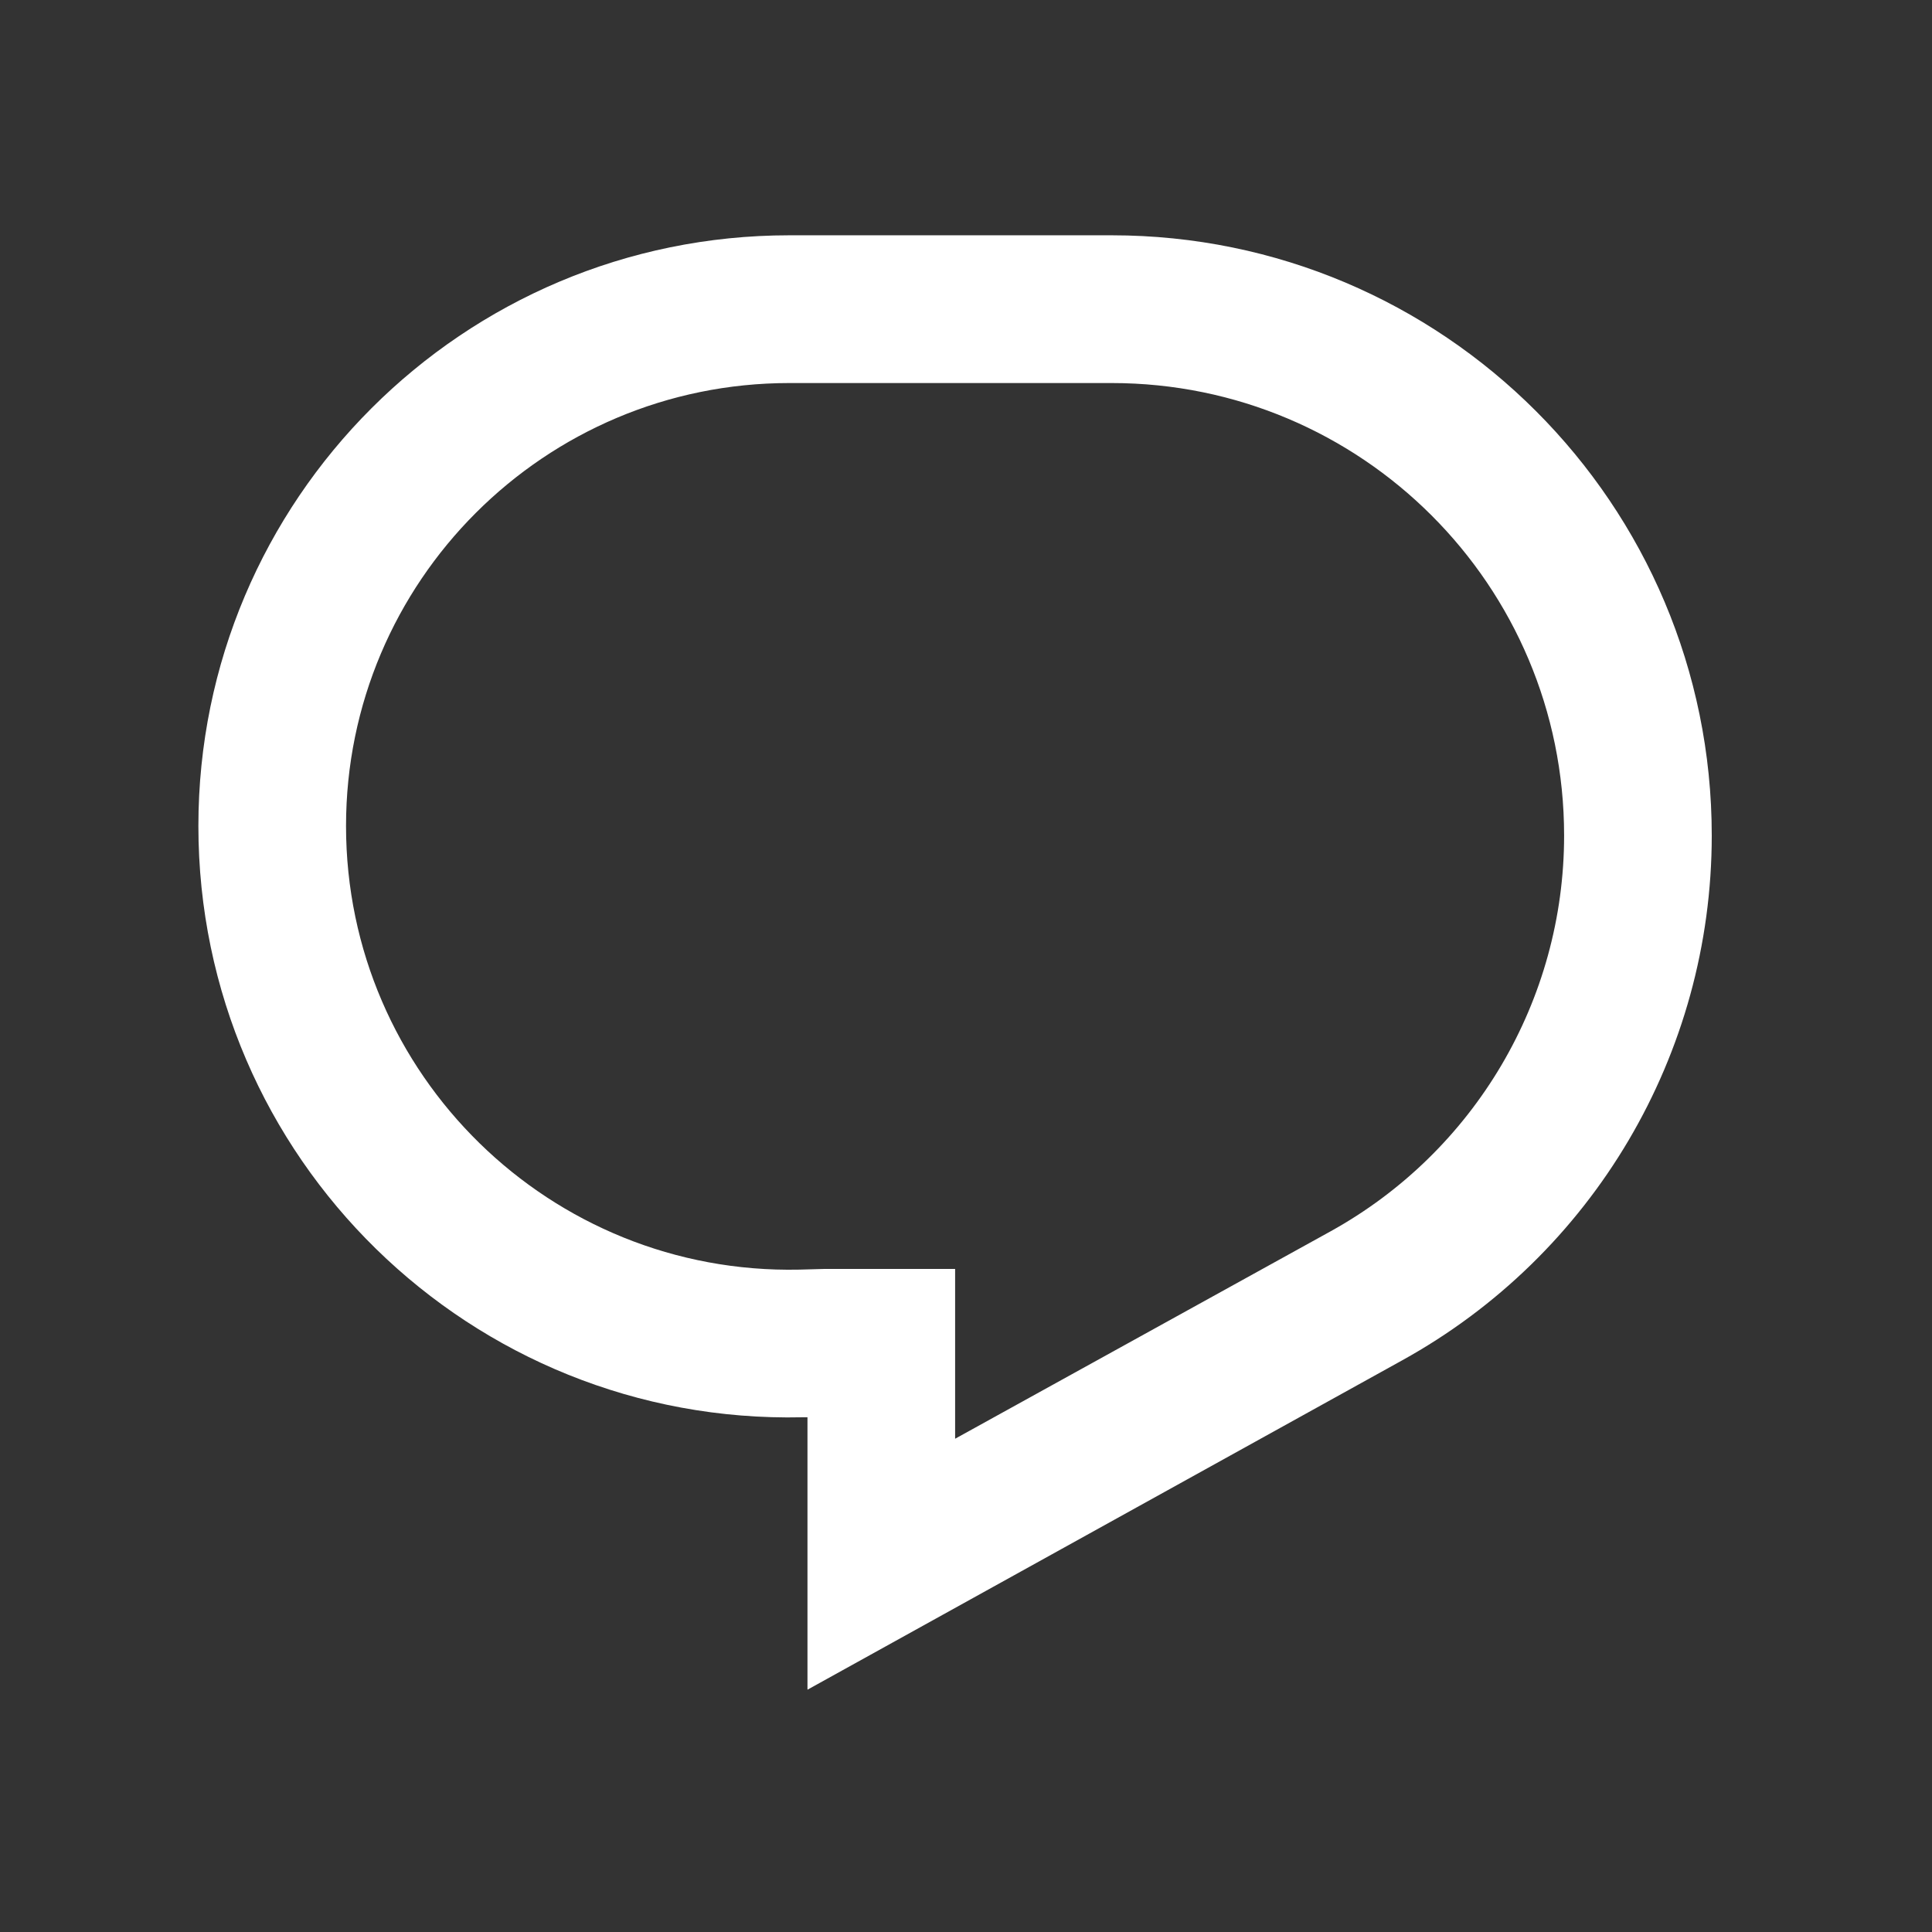 <svg width="19" height="19" viewBox="0 0 19 19" fill="none" xmlns="http://www.w3.org/2000/svg">
<rect x="0" y="0" width="19" height="19" fill="#333333" stroke="none"/>
<path d="M1.951 8.123C1.951 4.914 4.553 2.314 7.763 2.314H10.932C14.192 2.314 16.834 4.957 16.834 8.217C16.834 10.366 15.668 12.341 13.788 13.379L7.941 16.617V13.938H7.892C4.632 14.011 1.951 11.39 1.951 8.123ZM7.763 3.767C5.354 3.767 3.403 5.72 3.403 8.123C3.403 10.569 5.414 12.537 7.859 12.486L8.114 12.479H9.393V14.149L13.086 12.109C14.502 11.325 15.382 9.836 15.382 8.217C15.382 5.756 13.39 3.767 10.932 3.767H7.763Z" fill="#FFFFFF"/>
</svg>
